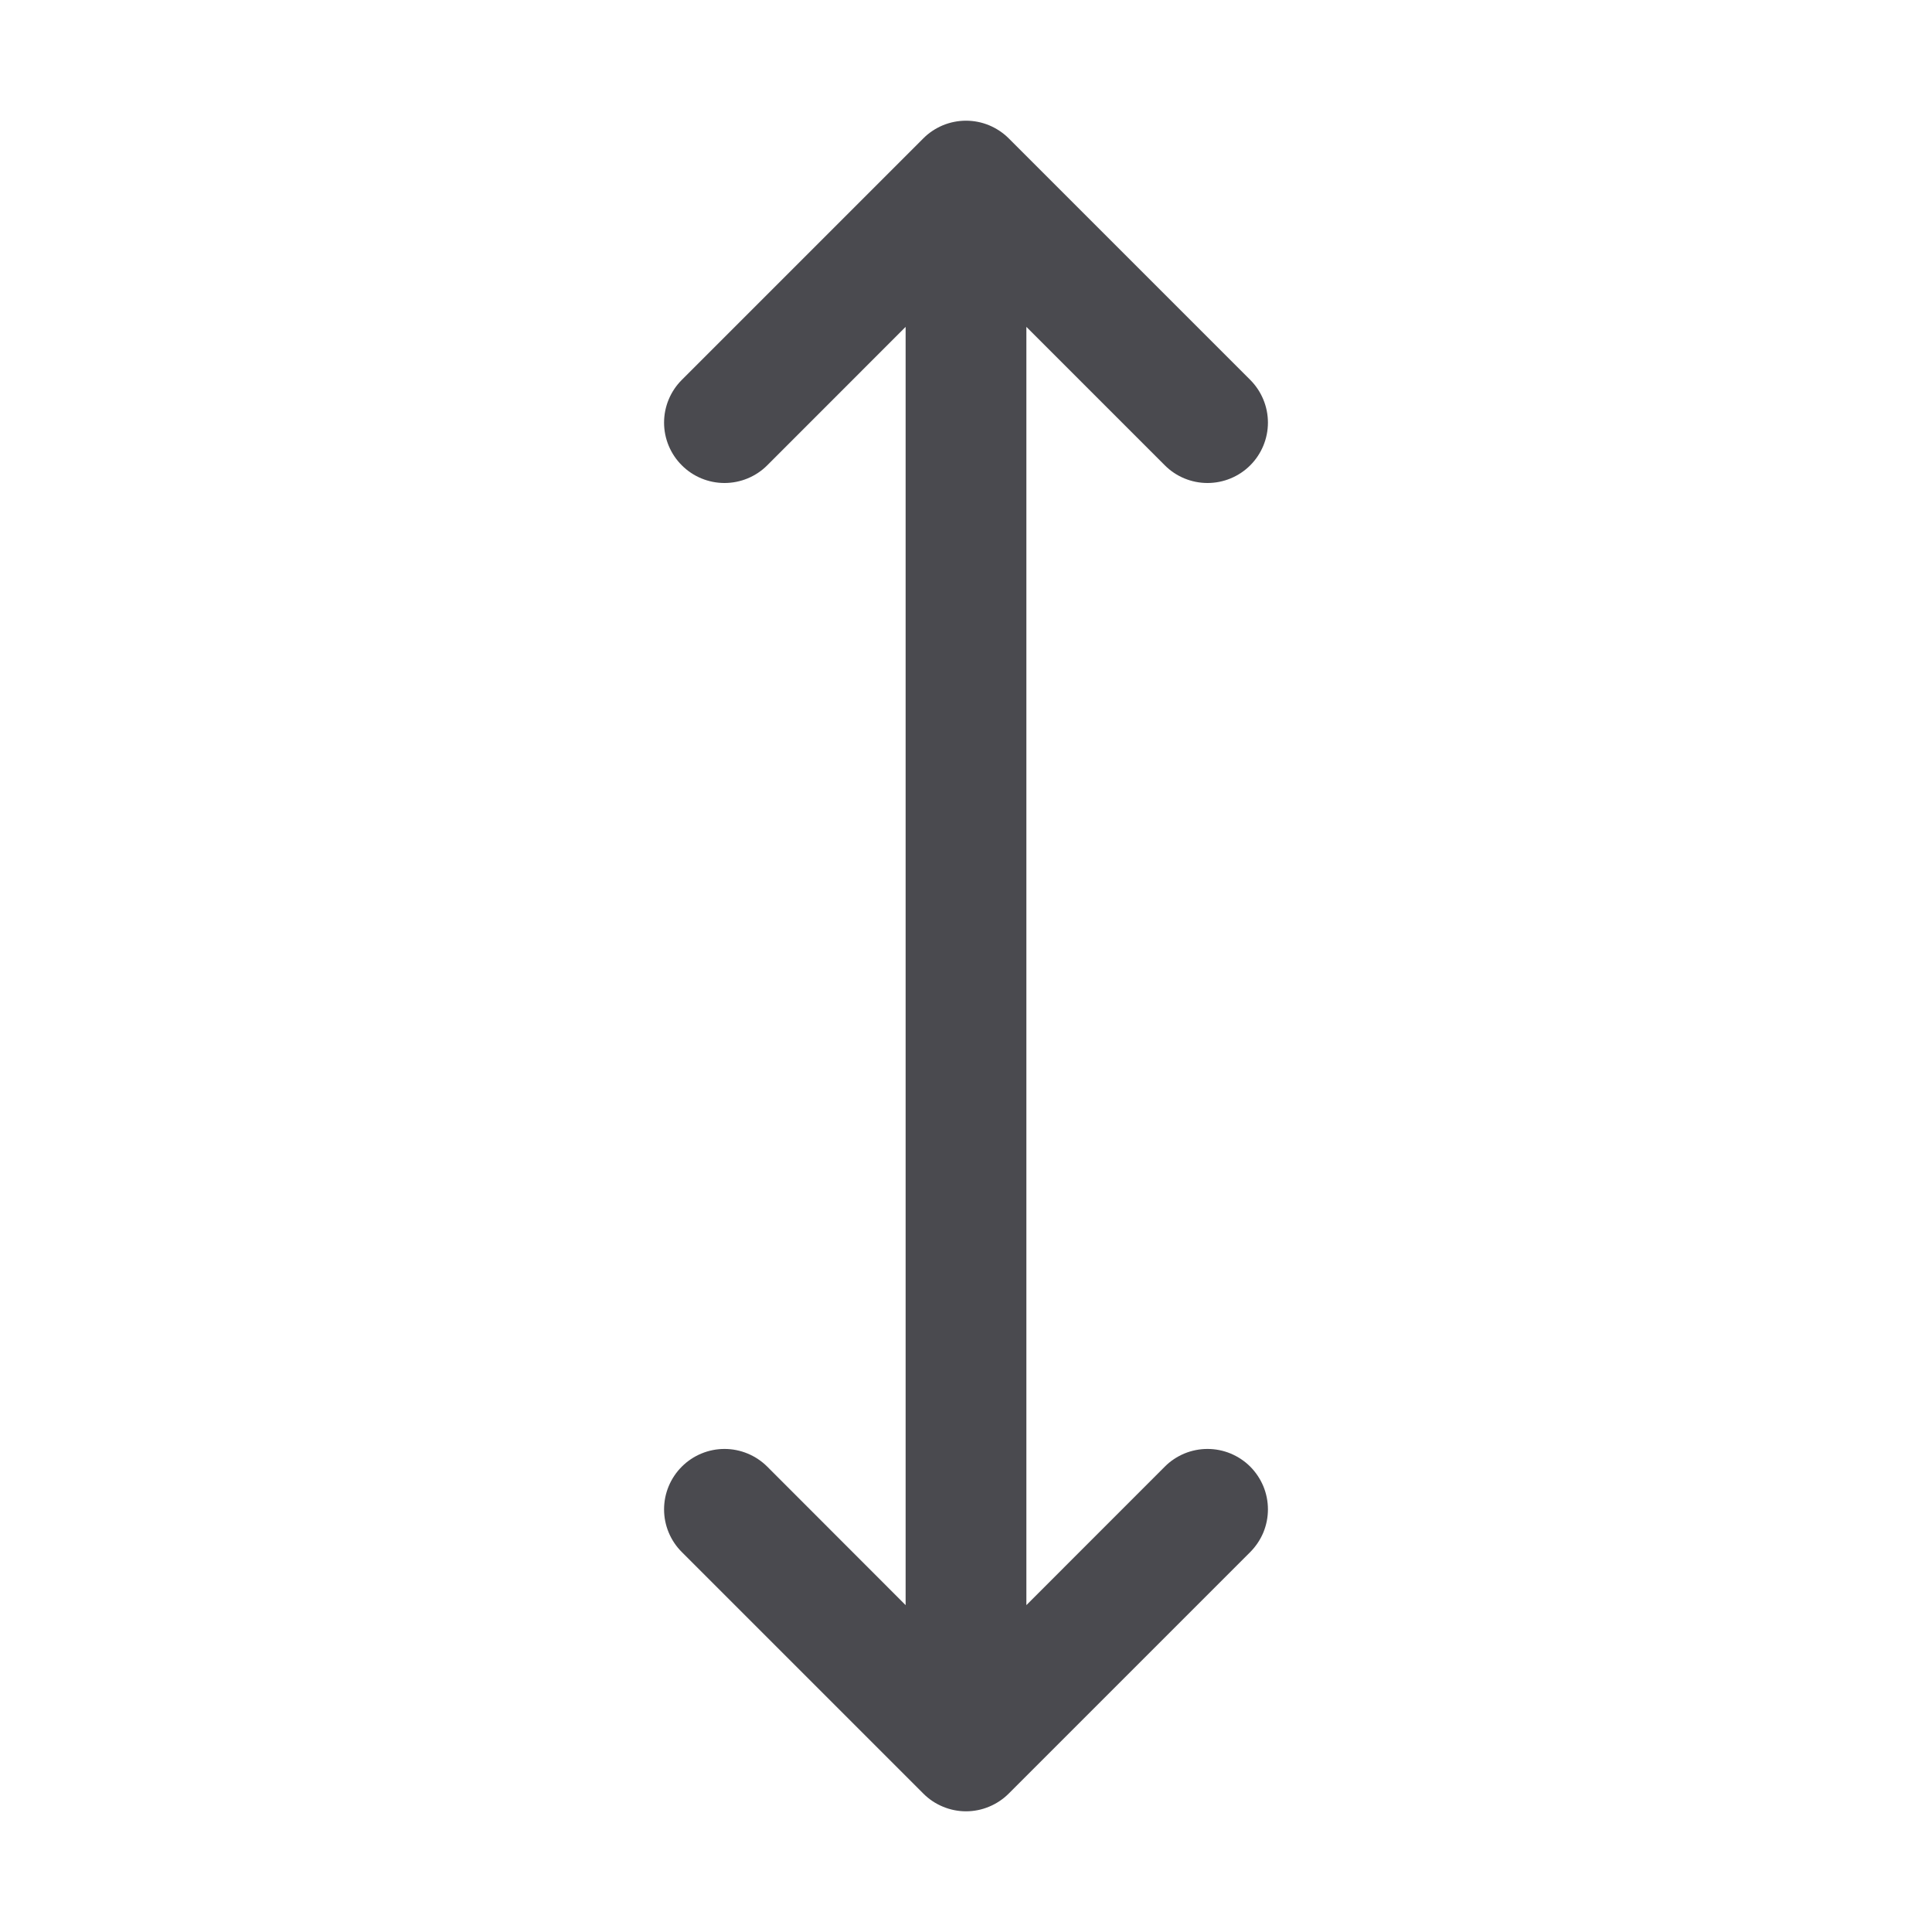 <svg width="32" height="32" viewBox="0 0 32 32" fill="none" xmlns="http://www.w3.org/2000/svg">
<path d="M20.708 24.292C20.8 24.385 20.874 24.495 20.925 24.617C20.975 24.738 21.001 24.868 21.001 25C21.001 25.131 20.975 25.261 20.925 25.383C20.874 25.504 20.8 25.614 20.708 25.707L16.708 29.707C16.615 29.8 16.504 29.874 16.383 29.924C16.262 29.975 16.131 30.001 16 30.001C15.869 30.001 15.739 29.975 15.617 29.924C15.496 29.874 15.385 29.8 15.293 29.707L11.293 25.707C11.105 25.52 10.999 25.265 10.999 25C10.999 24.734 11.105 24.48 11.293 24.292C11.48 24.105 11.735 23.999 12 23.999C12.265 23.999 12.52 24.105 12.708 24.292L15 26.586V5.414L12.708 7.707C12.52 7.895 12.265 8 12 8C11.735 8 11.48 7.895 11.293 7.707C11.105 7.52 10.999 7.265 10.999 7C10.999 6.734 11.105 6.48 11.293 6.292L15.293 2.292C15.385 2.199 15.496 2.126 15.617 2.075C15.739 2.025 15.869 1.999 16 1.999C16.131 1.999 16.262 2.025 16.383 2.075C16.504 2.126 16.615 2.199 16.708 2.292L20.708 6.292C20.895 6.48 21.001 6.734 21.001 7C21.001 7.265 20.895 7.52 20.708 7.707C20.52 7.895 20.265 8 20 8C19.735 8 19.48 7.895 19.293 7.707L17 5.414V26.586L19.293 24.292C19.385 24.199 19.496 24.126 19.617 24.075C19.738 24.025 19.869 23.999 20 23.999C20.131 23.999 20.262 24.025 20.383 24.075C20.504 24.126 20.615 24.199 20.708 24.292Z" fill="#4A4A4F"/>
</svg>
